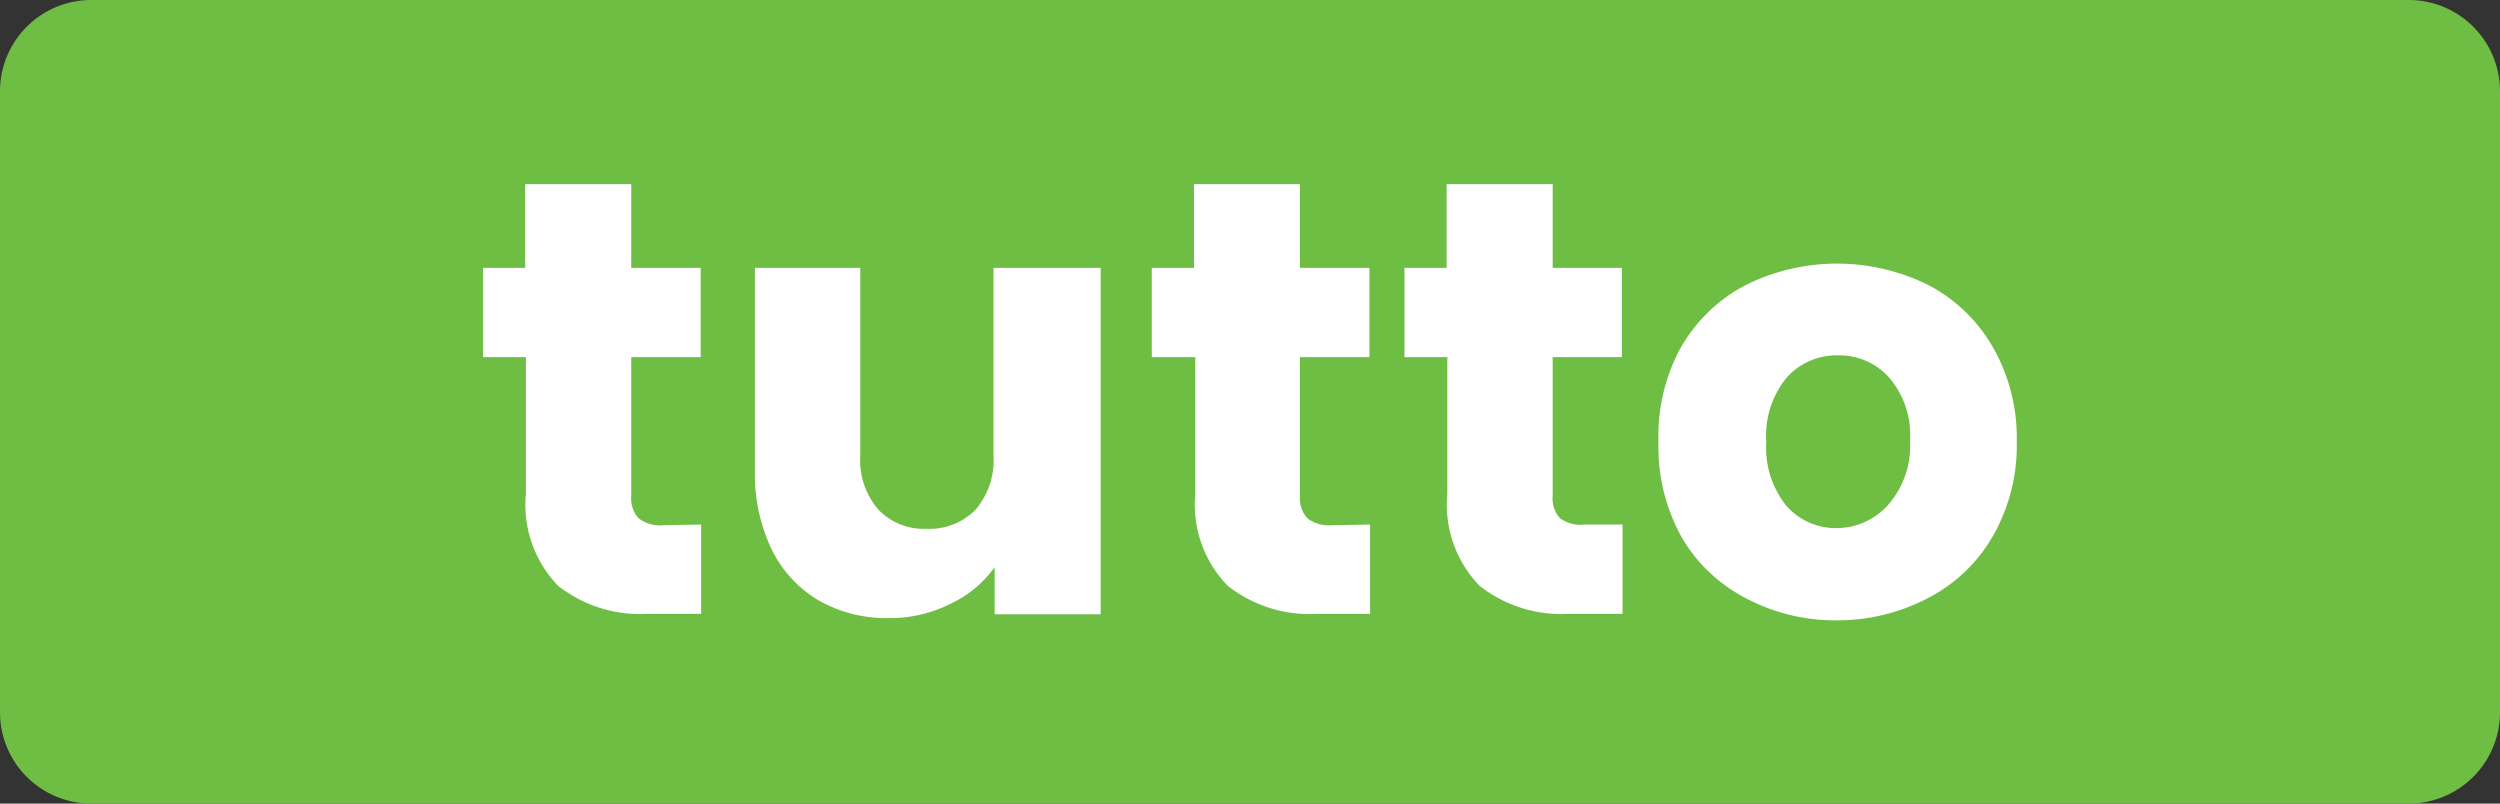 <svg id="Layer_1" data-name="Layer 1" xmlns="http://www.w3.org/2000/svg" viewBox="0 0 112 36"><rect x="0" y="0" width="112" height="36" fill="#333333" stroke="none"/><defs><style>.cls-1{fill:#6fbe44;}.cls-2{fill:#fff;}</style></defs><path class="cls-1" d="M107.89,0H4.11A4.09,4.09,0,0,0,0,4.07V31.93A4.09,4.09,0,0,0,4.11,36H107.89A4.09,4.09,0,0,0,112,31.93V4.07A4.09,4.09,0,0,0,107.89,0Z"/><path class="cls-2" d="M31.41,23.5v4H29a5.93,5.93,0,0,1-4-1.26,5.23,5.23,0,0,1-1.44-4.12V16H21.64V12h1.89V8.25h4.75V12h3.11V16H28.28v6.22a1.31,1.31,0,0,0,.33,1,1.58,1.58,0,0,0,1.11.31Z"/><path class="cls-2" d="M49.31,12V27.52H44.56V25.41a5.1,5.1,0,0,1-2,1.65,6,6,0,0,1-2.74.63,6.13,6.13,0,0,1-3.14-.79,5.39,5.39,0,0,1-2.11-2.29,7.81,7.81,0,0,1-.75-3.53V12h4.72v8.41a3.39,3.39,0,0,0,.81,2.42,2.82,2.82,0,0,0,2.16.86,2.88,2.88,0,0,0,2.2-.86,3.43,3.43,0,0,0,.8-2.42V12Z"/><path class="cls-2" d="M61.38,23.5v4H59a5.9,5.9,0,0,1-4-1.26,5.2,5.2,0,0,1-1.45-4.12V16H51.6V12h1.89V8.25h4.75V12h3.11V16H58.24v6.22a1.31,1.31,0,0,0,.33,1,1.6,1.6,0,0,0,1.11.31Z"/><path class="cls-2" d="M72.69,23.5v4H70.28a5.93,5.93,0,0,1-4-1.26,5.23,5.23,0,0,1-1.44-4.12V16H62.92V12h1.89V8.25h4.75V12h3.1V16h-3.1v6.22a1.31,1.31,0,0,0,.33,1A1.58,1.58,0,0,0,71,23.5Z"/><path class="cls-2" d="M78.16,26.77A7.06,7.06,0,0,1,75.3,24a8.36,8.36,0,0,1-1-4.22,8.25,8.25,0,0,1,1-4.21,7.18,7.18,0,0,1,2.89-2.79,9.19,9.19,0,0,1,8.22,0,7.16,7.16,0,0,1,2.88,2.79,8.15,8.15,0,0,1,1.06,4.21A8.15,8.15,0,0,1,89.29,24a7.1,7.1,0,0,1-2.91,2.79,8.71,8.71,0,0,1-4.13,1A8.5,8.5,0,0,1,78.16,26.77Zm6.41-4.13a4,4,0,0,0,1-2.86,4,4,0,0,0-.93-2.86,3,3,0,0,0-2.29-1,3,3,0,0,0-2.31,1,4.1,4.1,0,0,0-.91,2.88,4.14,4.14,0,0,0,.9,2.86,2.94,2.94,0,0,0,2.26,1A3.12,3.12,0,0,0,84.57,22.64Z"/></svg>